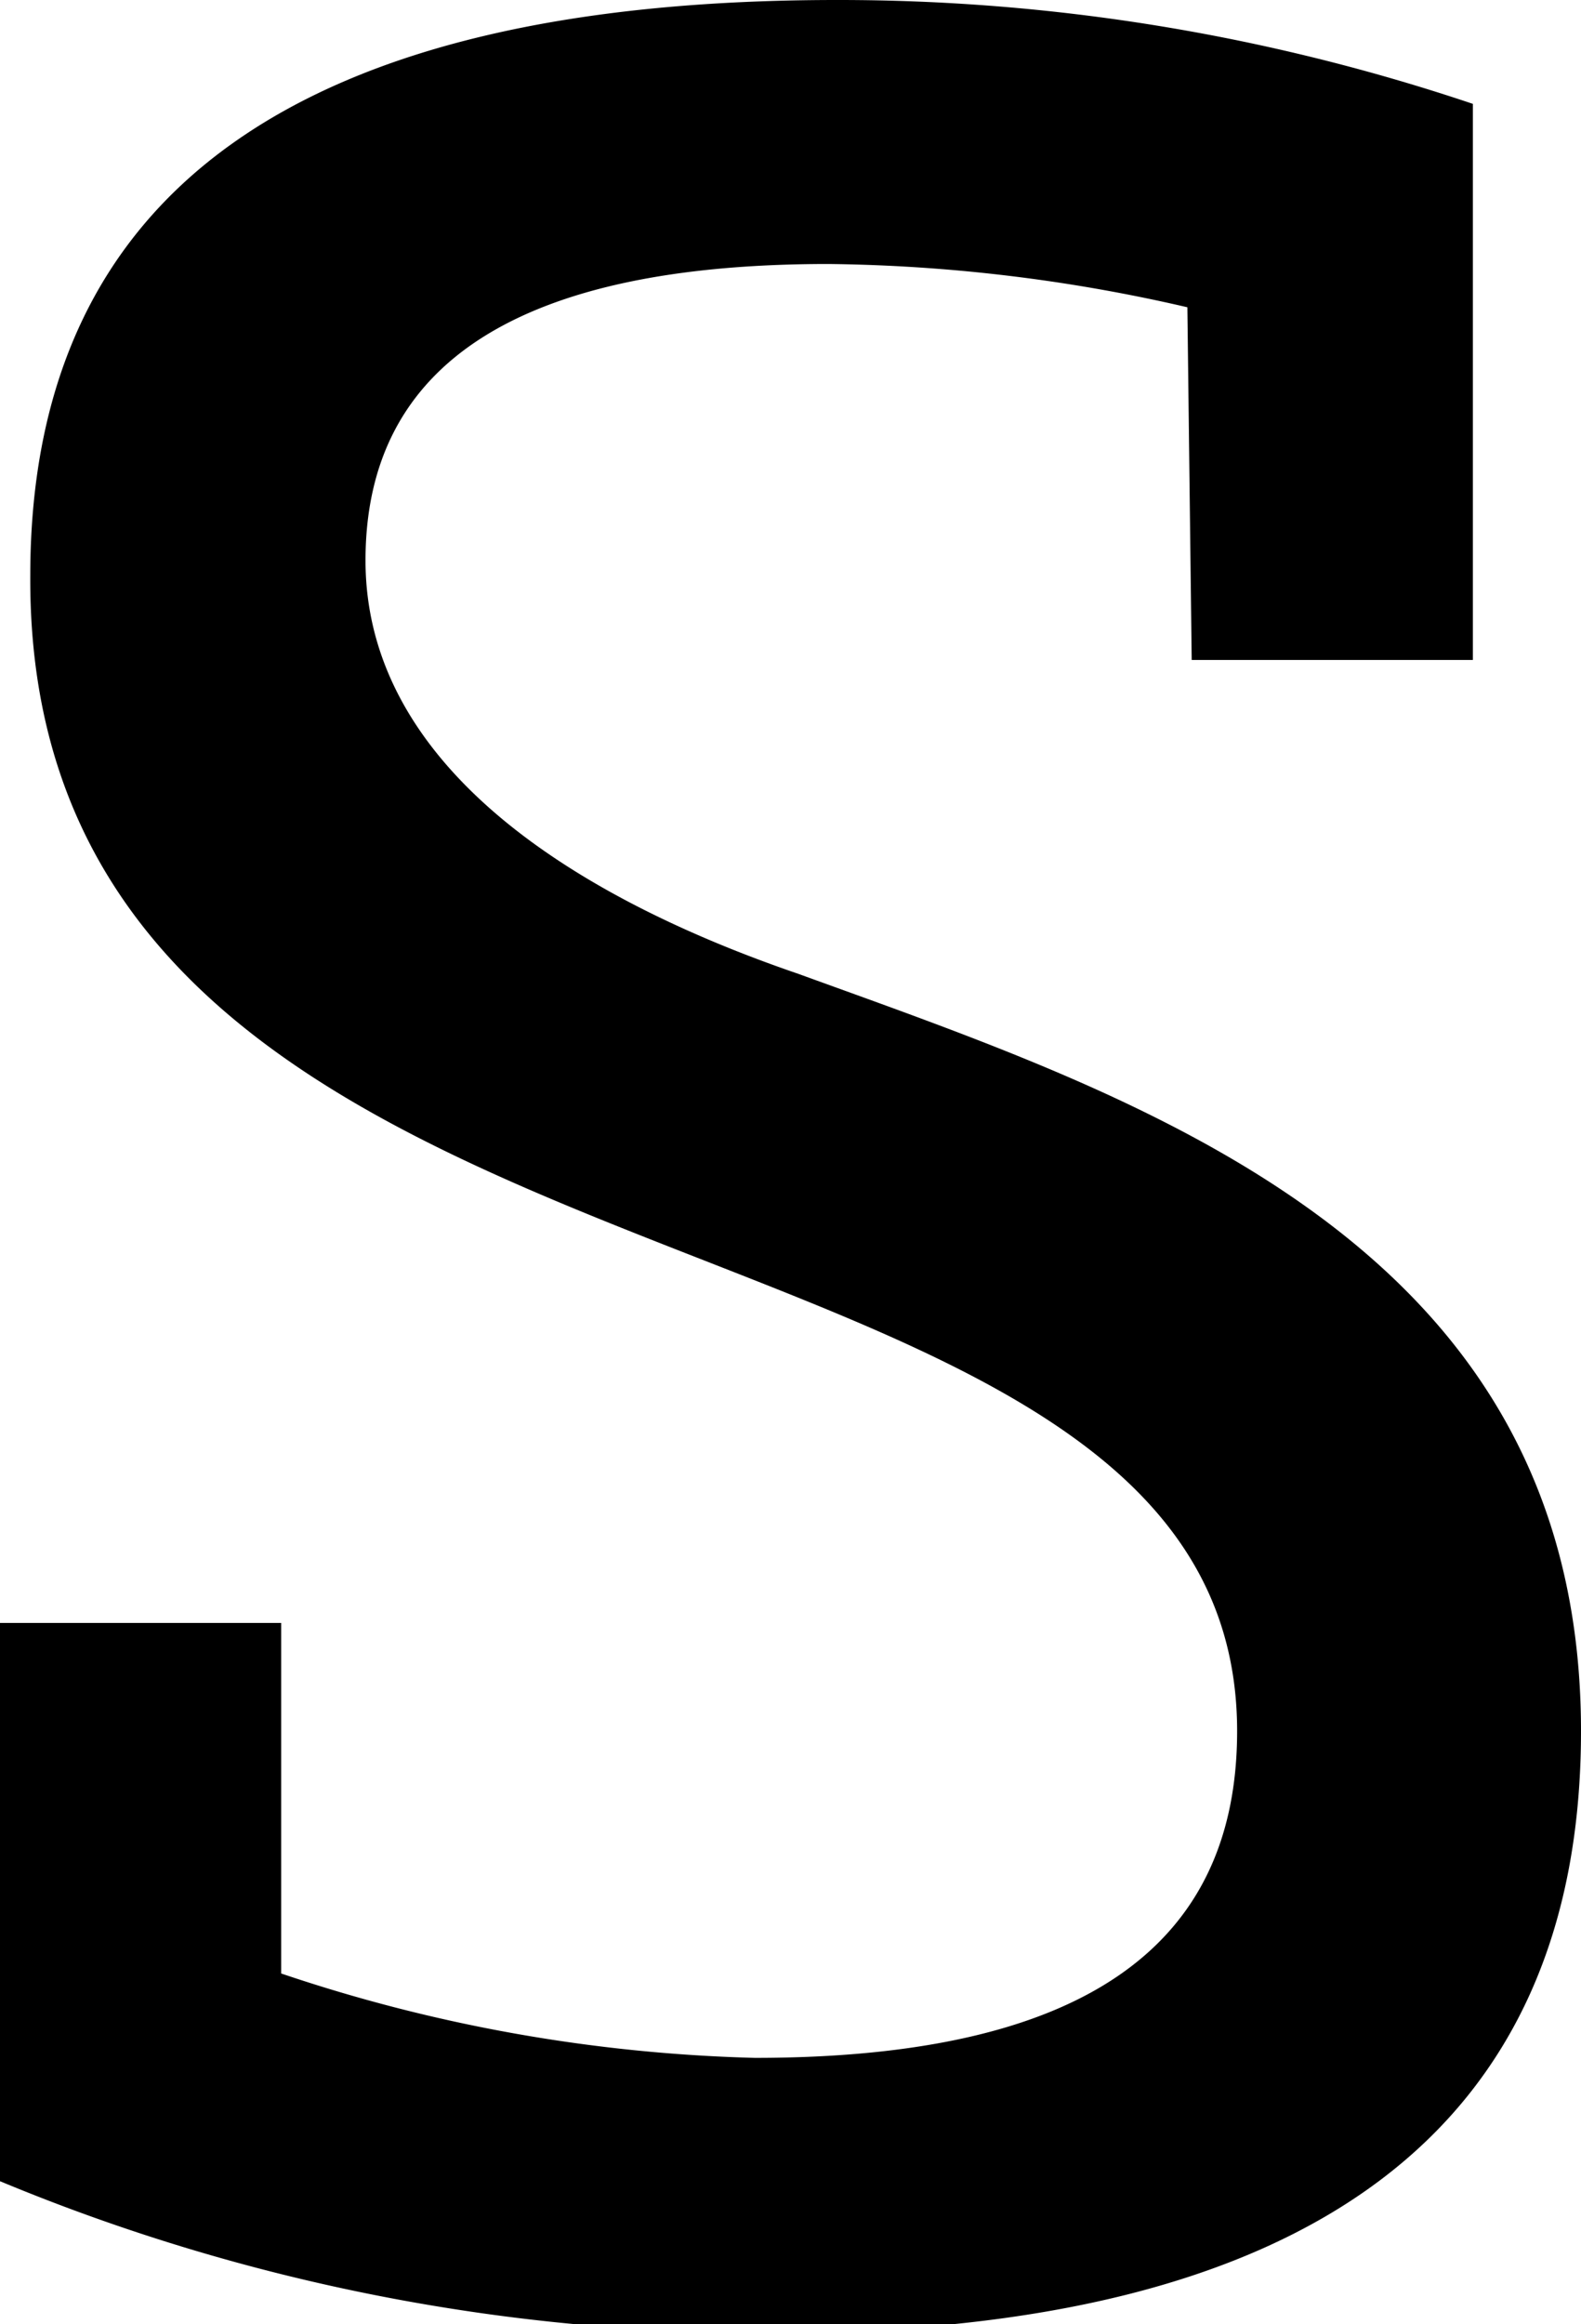 <svg xmlns="http://www.w3.org/2000/svg" viewBox="0 0 7.31 10.74"><title>Element 32</title><g id="Ebene_2" data-name="Ebene 2"><g id="Ebene_1-2" data-name="Ebene 1"><path d="M5.49,1.42a7.69,7.69,0,0,0-1.66-.2c-1.43,0-2.14.46-2.14,1.37s.89,1.53,2,1.91C5.26,5.07,7.31,5.73,7.31,8c0,1.84-1.25,2.78-3.73,2.78A9.14,9.14,0,0,1,0,10.08V7.5H1.3V9.12a7.42,7.42,0,0,0,2.19.39C5,9.51,5.72,9,5.72,8,5.72,5.37.12,6.26.14,2.66.14.88,1.39,0,3.87,0A9.19,9.19,0,0,1,6.81.48V3.05H5.51Z"/></g></g></svg>